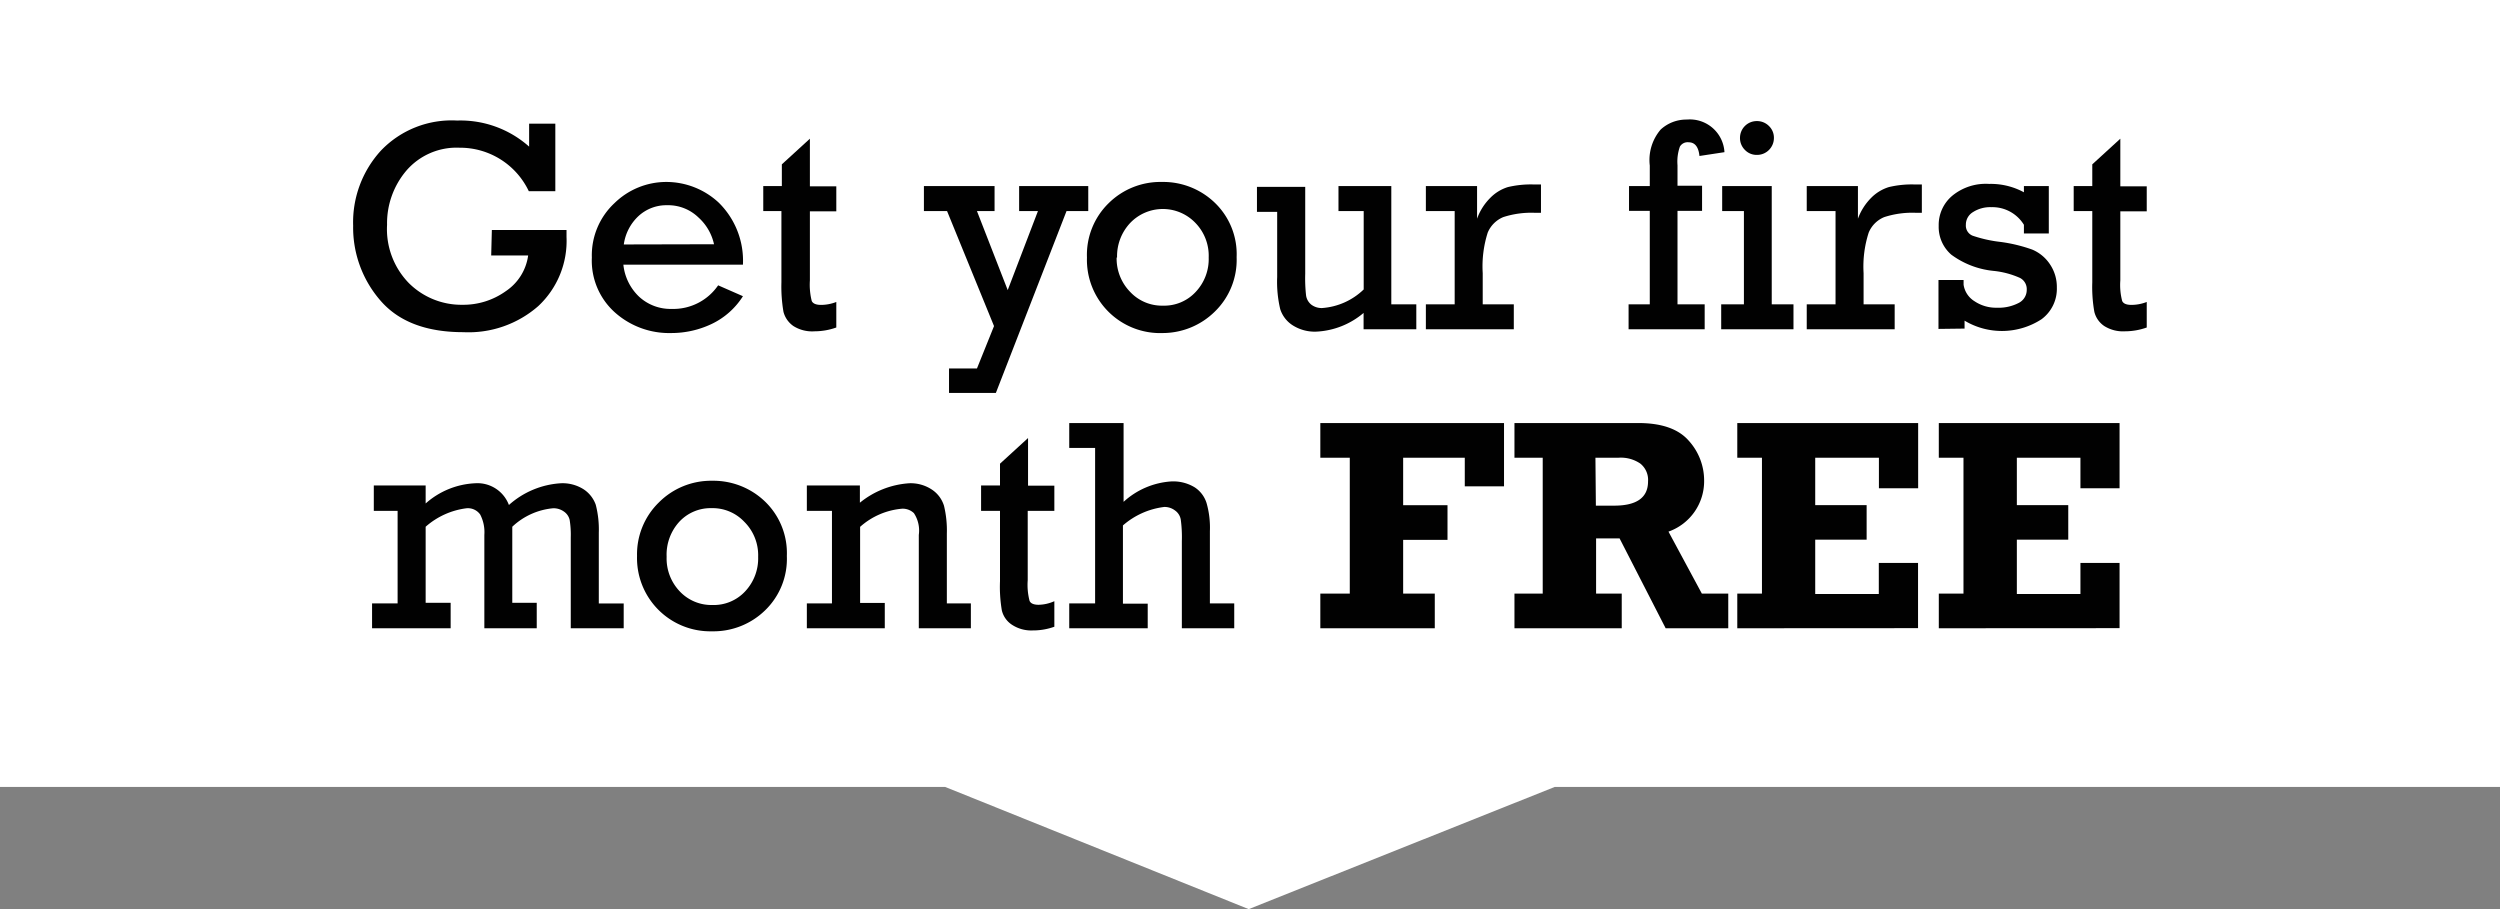 <svg xmlns="http://www.w3.org/2000/svg" viewBox="0 0 230 83.63"><rect x="0" y="0" width="230" height="83.63" fill="#808080" stroke="none"/><defs><style>.cls-1{fill:#fff;}.cls-2{fill:#010101;}</style></defs><title>txt-3</title><g id="Layer_2" data-name="Layer 2"><g id="Layer_1-2" data-name="Layer 1"><polygon class="cls-1" points="230 0 0 0 0 72.4 86.96 72.4 114.88 83.64 143.03 72.4 230 72.4 230 0"/><path class="cls-2" d="M45.25,21.16h6.87c0,.24,0,.46,0,.65a8.2,8.2,0,0,1-2.61,6.36,9.74,9.74,0,0,1-6.88,2.39q-5.12,0-7.63-2.91a10.23,10.23,0,0,1-2.51-6.89,9.76,9.76,0,0,1,2.57-6.92,9,9,0,0,1,7-2.75,9.5,9.5,0,0,1,6.62,2.4V11.38h2.41v6.21H48.65a7,7,0,0,0-6.36-4,6.1,6.1,0,0,0-4.89,2.09,7.48,7.48,0,0,0-1.79,5,7.11,7.11,0,0,0,2,5.36,6.84,6.84,0,0,0,4.92,2,6.71,6.71,0,0,0,4-1.25,4.71,4.71,0,0,0,2.06-3.29h-3.4Z"/><path class="cls-2" d="M68.35,24.35h-11a4.74,4.74,0,0,0,1.44,2.94,4.26,4.26,0,0,0,3,1.13,5,5,0,0,0,4.28-2.17l2.28,1a6.91,6.91,0,0,1-2.89,2.56,8.63,8.63,0,0,1-3.72.83,7.49,7.49,0,0,1-5.15-1.88,6.39,6.39,0,0,1-2.14-5.07,6.56,6.56,0,0,1,2.08-5,6.82,6.82,0,0,1,4.79-1.95,7.08,7.08,0,0,1,4.8,1.9A7.49,7.49,0,0,1,68.35,24.35Zm-2.66-1.88A4.66,4.66,0,0,0,64.25,20a4,4,0,0,0-2.86-1.12,3.78,3.78,0,0,0-2.65,1,4.38,4.38,0,0,0-1.35,2.61Z"/><path class="cls-2" d="M70.22,19.42v-2.3h1.71v-2l2.58-2.36v4.38h2.43v2.3H74.51V25.8a6.12,6.12,0,0,0,.17,1.89c.11.24.4.36.85.36a3.84,3.84,0,0,0,1.41-.27v2.35a6,6,0,0,1-2,.35A3.23,3.23,0,0,1,73,30a2.29,2.29,0,0,1-.92-1.31,13.78,13.78,0,0,1-.19-2.72V19.42Z"/><path class="cls-2" d="M91.45,30,87.13,19.42H85v-2.3h6.5v2.3H89.88l2.83,7.27,2.78-7.27H93.76v-2.3h6.36v2.3h-2l-6.5,16.73H87.31V33.9h2.57Z"/><path class="cls-2" d="M100,23.69a6.64,6.64,0,0,1,2-5,6.77,6.77,0,0,1,4.9-1.95,6.84,6.84,0,0,1,4.87,1.92,6.56,6.56,0,0,1,2,5,6.64,6.64,0,0,1-2,5A6.84,6.84,0,0,1,107,30.64,6.74,6.74,0,0,1,100,23.69Zm2.73,0A4.39,4.39,0,0,0,104,26.88a4,4,0,0,0,3,1.24,3.94,3.94,0,0,0,3-1.26,4.4,4.4,0,0,0,1.2-3.17,4.33,4.33,0,0,0-1.22-3.18,4.15,4.15,0,0,0-6,0A4.47,4.47,0,0,0,102.77,23.69Z"/><path class="cls-2" d="M130.3,28v2.29h-4.85v-1.5a7.25,7.25,0,0,1-4.34,1.72,3.79,3.79,0,0,1-2.18-.58,2.76,2.76,0,0,1-1.15-1.49,10.93,10.93,0,0,1-.28-2.95v-6h-1.86v-2.3h4.44v8a14.13,14.13,0,0,0,.08,2,1.32,1.32,0,0,0,.47.83,1.57,1.57,0,0,0,1,.32,6.13,6.13,0,0,0,3.83-1.71V19.42h-2.32v-2.3H128V28Z"/><path class="cls-2" d="M133.83,28V19.42h-2.65v-2.3h4.71v3a5.17,5.17,0,0,1,1.21-1.91,3.87,3.87,0,0,1,1.63-1,9.19,9.19,0,0,1,2.36-.24h.68v2.61h-.52a8.37,8.37,0,0,0-2.94.39,2.65,2.65,0,0,0-1.44,1.43,10.26,10.26,0,0,0-.46,3.73V28h2.86v2.29h-8.09V28Z"/><path class="cls-2" d="M151.78,28V19.4h-1.91V17.12h1.91V15.23a4.32,4.32,0,0,1,1-3.31,3.48,3.48,0,0,1,2.4-.92,3.19,3.19,0,0,1,3.47,3l-2.3.35q-.13-1.26-1-1.26a.82.82,0,0,0-.8.4,4.14,4.14,0,0,0-.22,1.71v1.89h2.26V19.4h-2.26V28h2.5v2.29h-7V28Z"/><path class="cls-2" d="M160.44,28V19.42h-2v-2.3H163V28h2v2.29h-6.65V28Zm-.36-15.31a1.54,1.54,0,0,1,1.56-1.55,1.53,1.53,0,0,1,1.1.45,1.49,1.49,0,0,1,.46,1.1,1.55,1.55,0,0,1-.46,1.11,1.53,1.53,0,0,1-1.1.45,1.48,1.48,0,0,1-1.11-.46A1.53,1.53,0,0,1,160.08,12.66Z"/><path class="cls-2" d="M168.87,28V19.42h-2.65v-2.3h4.71v3a5.3,5.3,0,0,1,1.21-1.91,3.9,3.9,0,0,1,1.64-1,9.1,9.1,0,0,1,2.35-.24h.68v2.61h-.51a8.33,8.33,0,0,0-2.94.39,2.62,2.62,0,0,0-1.44,1.43,10.21,10.21,0,0,0-.47,3.73V28h2.86v2.29h-8.09V28Z"/><path class="cls-2" d="M178.34,30.26v-4.5h2.31v.43a2.15,2.15,0,0,0,1,1.52,3.56,3.56,0,0,0,2.07.6,4,4,0,0,0,2-.44,1.34,1.34,0,0,0,.74-1.2,1.16,1.16,0,0,0-.62-1.1,7.89,7.89,0,0,0-2.45-.65,7.83,7.83,0,0,1-3.87-1.49,3.38,3.38,0,0,1-1.16-2.65A3.51,3.51,0,0,1,179.62,18,4.85,4.85,0,0,1,183,16.92a6.37,6.37,0,0,1,3.2.77v-.57h2.29v4.36h-2.29v-.8a3.4,3.4,0,0,0-3-1.62,2.92,2.92,0,0,0-1.68.45,1.34,1.34,0,0,0-.66,1.17,1,1,0,0,0,.61,1,12.12,12.12,0,0,0,2.6.58,14.15,14.15,0,0,1,2.89.7,3.65,3.65,0,0,1,1.62,1.33,3.73,3.73,0,0,1,.65,2.17,3.48,3.48,0,0,1-1.41,2.91,6.69,6.69,0,0,1-7.08.13v.73Z"/><path class="cls-2" d="M190.78,19.42v-2.3h1.71v-2l2.58-2.36v4.38h2.43v2.3h-2.43V25.8a5.8,5.8,0,0,0,.17,1.89c.11.24.39.36.85.36a3.88,3.88,0,0,0,1.41-.27v2.35a6,6,0,0,1-2,.35A3.23,3.23,0,0,1,193.6,30a2.21,2.21,0,0,1-.92-1.31,13,13,0,0,1-.19-2.72V19.42Z"/><path class="cls-2" d="M36.58,55.51V47H34.39V44.66h4.77v1.66a7.35,7.35,0,0,1,4.56-1.86,3.09,3.09,0,0,1,3.1,2,7.87,7.87,0,0,1,4.78-2,3.61,3.61,0,0,1,2.1.56,2.83,2.83,0,0,1,1.11,1.42A9.06,9.06,0,0,1,55.09,49v6.52h2.29V57.8H52.51V49.45a8.58,8.58,0,0,0-.1-1.61,1.27,1.27,0,0,0-.52-.77,1.64,1.64,0,0,0-1-.31,6.3,6.3,0,0,0-3.76,1.7v7h2.25V57.8H44.56V49.21a3.53,3.53,0,0,0-.38-1.87,1.39,1.39,0,0,0-1.26-.58,7,7,0,0,0-3.76,1.7v7h2.3V57.8H34.23V55.51Z"/><path class="cls-2" d="M58.61,51.23a6.67,6.67,0,0,1,2-5,6.78,6.78,0,0,1,4.9-2,6.86,6.86,0,0,1,4.88,1.92,6.59,6.59,0,0,1,2,5,6.58,6.58,0,0,1-2,5,6.81,6.81,0,0,1-4.88,1.93,6.74,6.74,0,0,1-6.9-7Zm2.72,0a4.38,4.38,0,0,0,1.22,3.19,4,4,0,0,0,3,1.24,3.93,3.93,0,0,0,3-1.25,4.43,4.43,0,0,0,1.2-3.18A4.33,4.33,0,0,0,68.47,48a4,4,0,0,0-3-1.25,3.92,3.92,0,0,0-3,1.28A4.49,4.49,0,0,0,61.33,51.22Z"/><path class="cls-2" d="M79.11,44.66v1.59a8,8,0,0,1,4.54-1.79,3.53,3.53,0,0,1,2.11.6,2.75,2.75,0,0,1,1.09,1.48,9.68,9.68,0,0,1,.26,2.56v6.41h2.21V57.8H84.53V49.21a2.9,2.9,0,0,0-.45-2A1.49,1.49,0,0,0,83,46.8a6.65,6.65,0,0,0-3.87,1.67v7h2.27V57.8H74.23V55.51h2.31V47H74.23V44.66Z"/><path class="cls-2" d="M90.26,47V44.66H92v-2l2.58-2.36v4.38H97V47H94.55v6.38a5.83,5.83,0,0,0,.17,1.9q.16.36.84.36A3.74,3.74,0,0,0,97,55.31v2.35A5.82,5.82,0,0,1,95,58a3.22,3.22,0,0,1-1.91-.53,2.18,2.18,0,0,1-.92-1.31A12.92,12.92,0,0,1,92,53.47V47Z"/><path class="cls-2" d="M100.75,55.51V41.21H98.37V38.92h5v7.25a7.18,7.18,0,0,1,4.41-1.88,3.8,3.8,0,0,1,2.14.55A2.68,2.68,0,0,1,111,46.27a8.22,8.22,0,0,1,.31,2.6v6.64h2.24V57.8h-4.82v-8a12.08,12.08,0,0,0-.1-2,1.28,1.28,0,0,0-.52-.83,1.59,1.59,0,0,0-1-.33,7.07,7.07,0,0,0-3.8,1.7v7.2h2.28V57.8H98.37V55.51Z"/><path class="cls-2" d="M121.47,57.8V54.61h2.71V42.11h-2.71V38.92h16.9v5.82h-3.61V42.11h-5.67v4.37h4.08v3.19h-4.08v4.94H132V57.8Z"/><path class="cls-2" d="M159,54.61V57.8h-5.76L149,49.53h-2.16v5.08h2.36V57.8h-9.87V54.61h2.6V42.11h-2.6V38.92h11.39c2.15,0,3.69.54,4.64,1.62a5.44,5.44,0,0,1,1.42,3.67,4.92,4.92,0,0,1-3.28,4.7l3.07,5.7Zm-12.18-8.09h1.68c2.08,0,3.12-.74,3.12-2.23a1.92,1.92,0,0,0-.71-1.64,3.17,3.17,0,0,0-2-.54h-2.13Z"/><path class="cls-2" d="M159.83,57.8V54.61h2.27V42.11h-2.27V38.92h16.64v6h-3.61V42.11H167v4.36h4.73v3.18H167v5h5.85V51.79h3.61v6Z"/><path class="cls-2" d="M178.37,57.8V54.61h2.27V42.11h-2.27V38.92H195v6H191.4V42.11h-5.85v4.36h4.73v3.18h-4.73v5h5.85V51.79H195v6Z"/></g></g></svg>